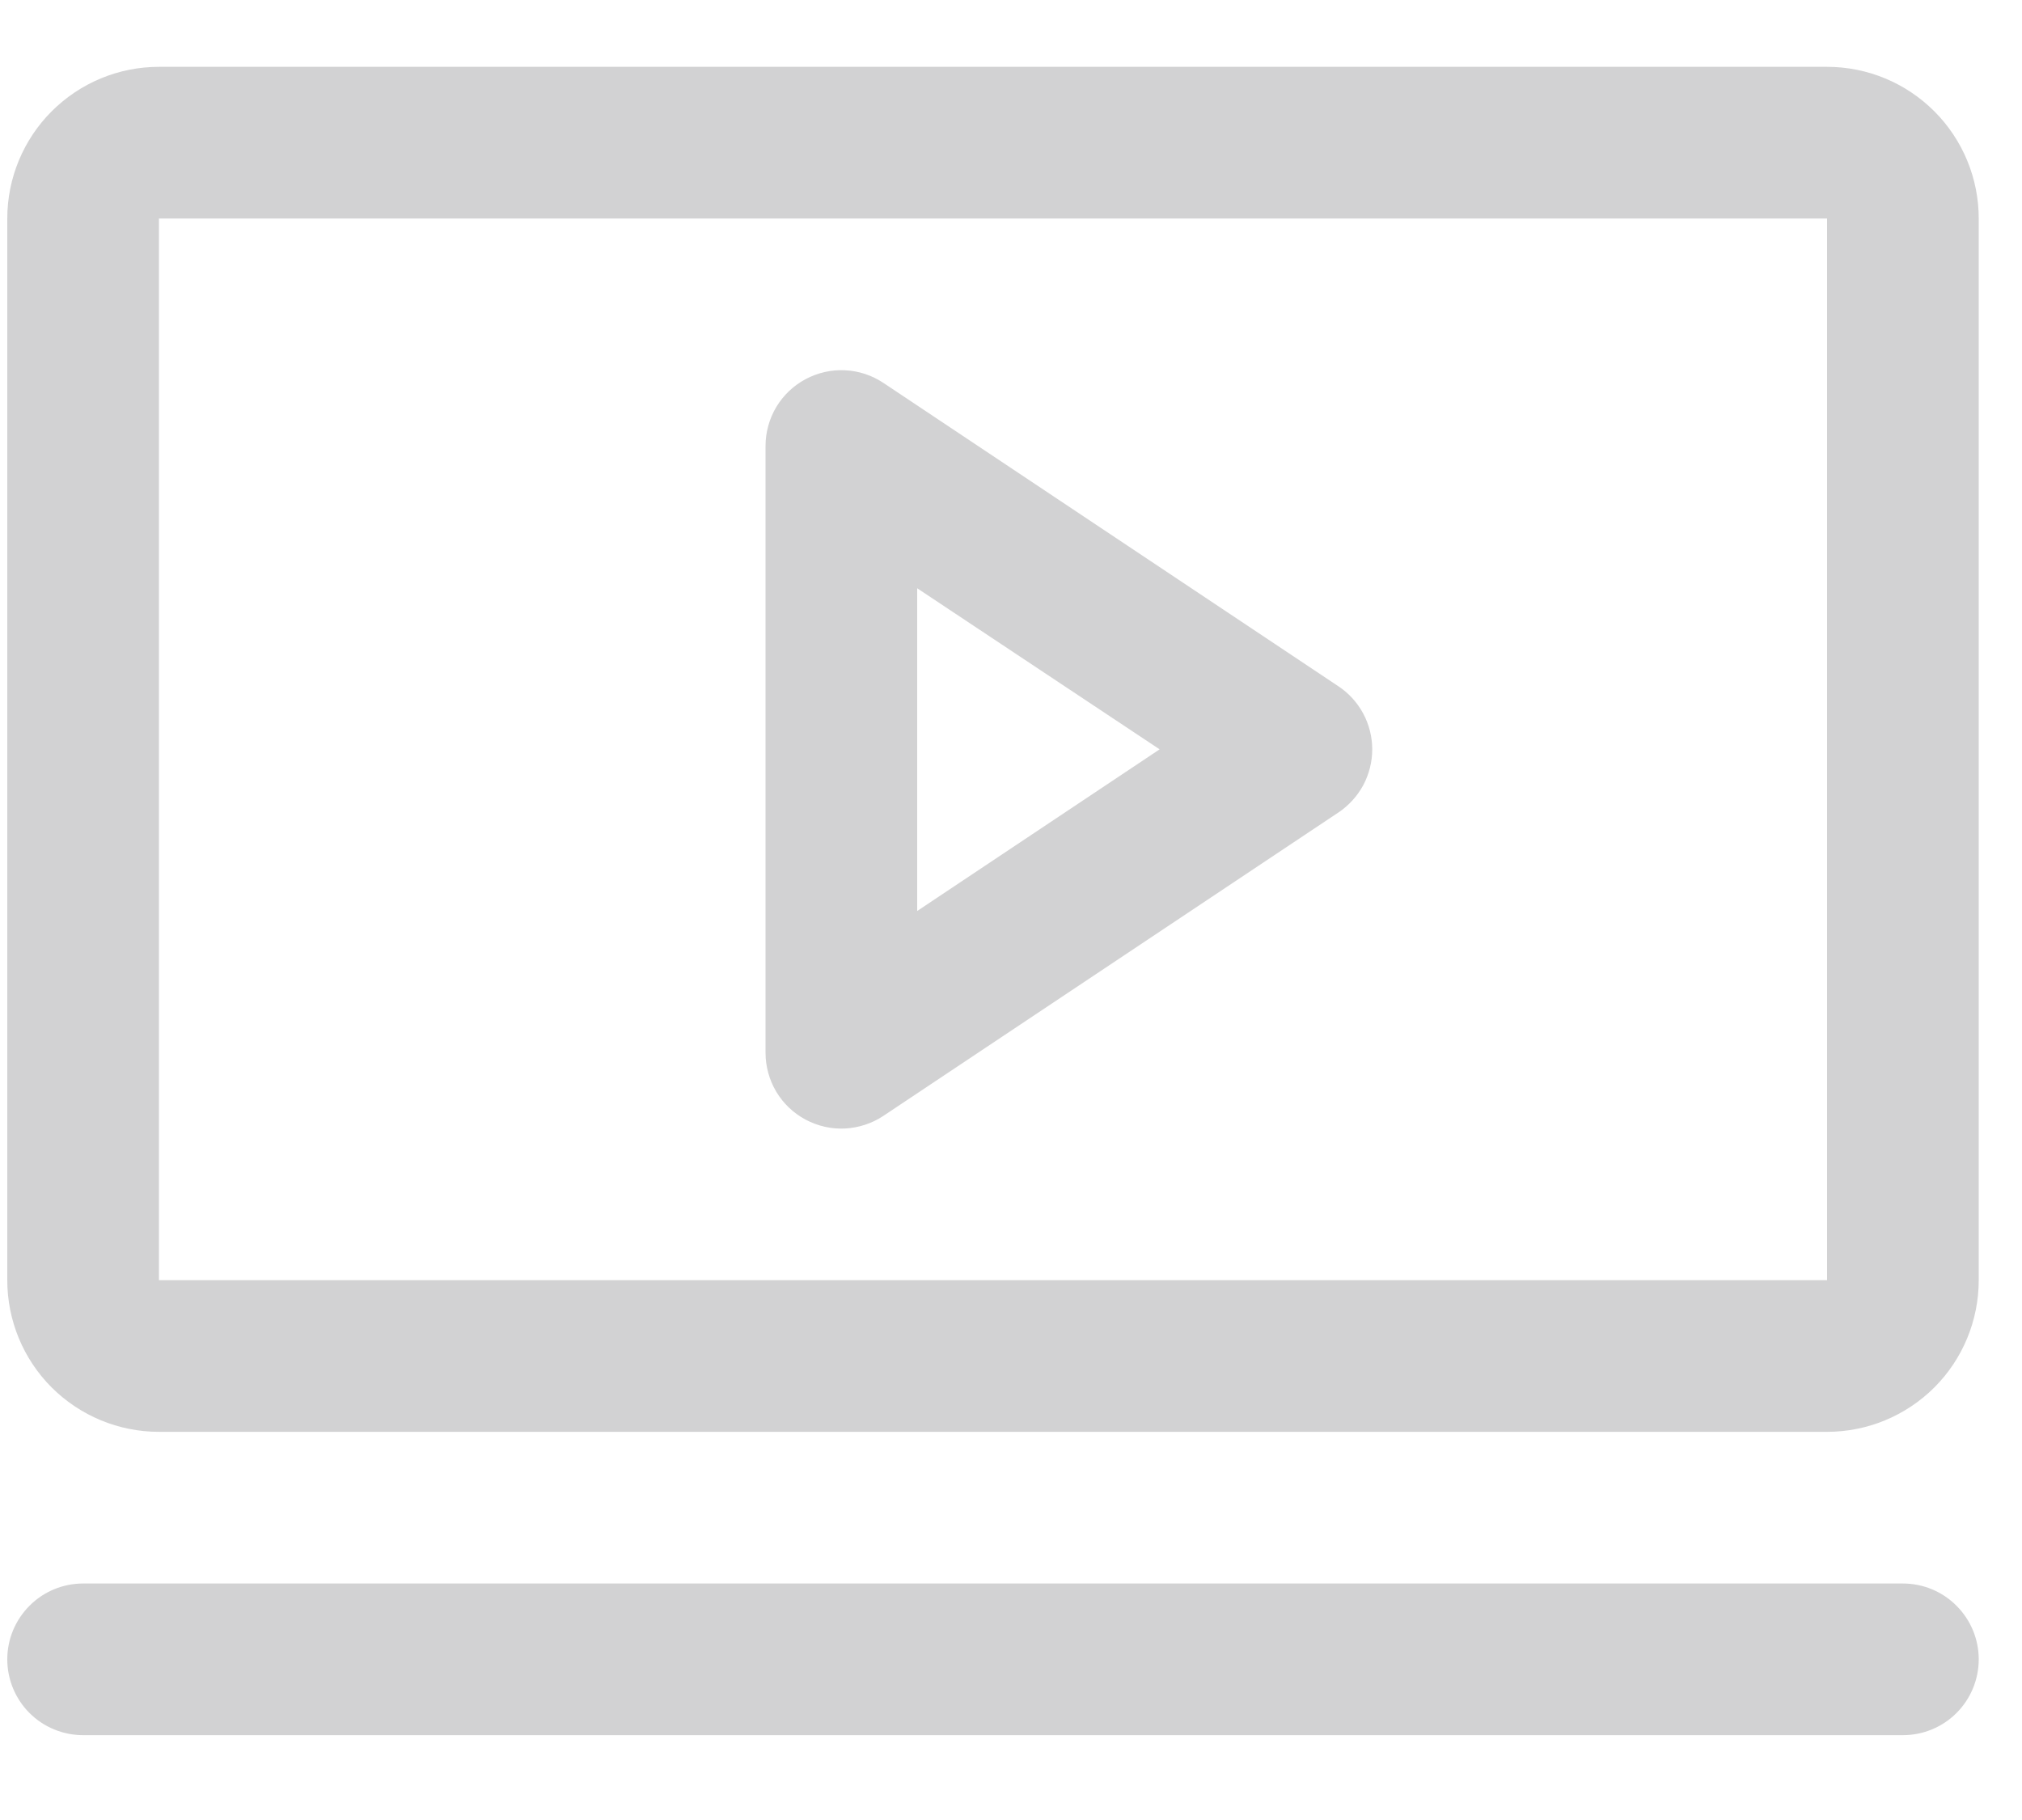 <svg width="20" height="18" viewBox="0 0 20 18" fill="none" xmlns="http://www.w3.org/2000/svg">
<path d="M13.238 6.787L8.738 3.787C8.625 3.712 8.494 3.668 8.358 3.662C8.223 3.655 8.088 3.686 7.968 3.75C7.848 3.814 7.748 3.909 7.678 4.026C7.609 4.142 7.572 4.276 7.572 4.411V10.411C7.572 10.547 7.609 10.681 7.678 10.797C7.748 10.914 7.848 11.009 7.968 11.073C8.088 11.137 8.223 11.168 8.358 11.161C8.494 11.154 8.625 11.111 8.738 11.036L13.238 8.036C13.341 7.967 13.425 7.874 13.484 7.766C13.542 7.657 13.573 7.535 13.573 7.411C13.573 7.288 13.542 7.166 13.484 7.057C13.425 6.948 13.341 6.855 13.238 6.787ZM9.072 9.01V5.818L11.47 7.411L9.072 9.01ZM18.072 0.661H1.572C1.174 0.661 0.793 0.819 0.511 1.101C0.23 1.382 0.072 1.764 0.072 2.161V12.661C0.072 13.059 0.23 13.441 0.511 13.722C0.793 14.003 1.174 14.161 1.572 14.161H18.072C18.47 14.161 18.851 14.003 19.133 13.722C19.414 13.441 19.572 13.059 19.572 12.661V2.161C19.572 1.764 19.414 1.382 19.133 1.101C18.851 0.819 18.47 0.661 18.072 0.661ZM18.072 12.661H1.572V2.161H18.072V12.661ZM19.572 16.411C19.572 16.61 19.493 16.801 19.352 16.942C19.212 17.082 19.021 17.161 18.822 17.161H0.822C0.623 17.161 0.432 17.082 0.292 16.942C0.151 16.801 0.072 16.61 0.072 16.411C0.072 16.212 0.151 16.022 0.292 15.881C0.432 15.74 0.623 15.661 0.822 15.661H18.822C19.021 15.661 19.212 15.74 19.352 15.881C19.493 16.022 19.572 16.212 19.572 16.411Z" fill="#D2D2D3"/>
</svg>
